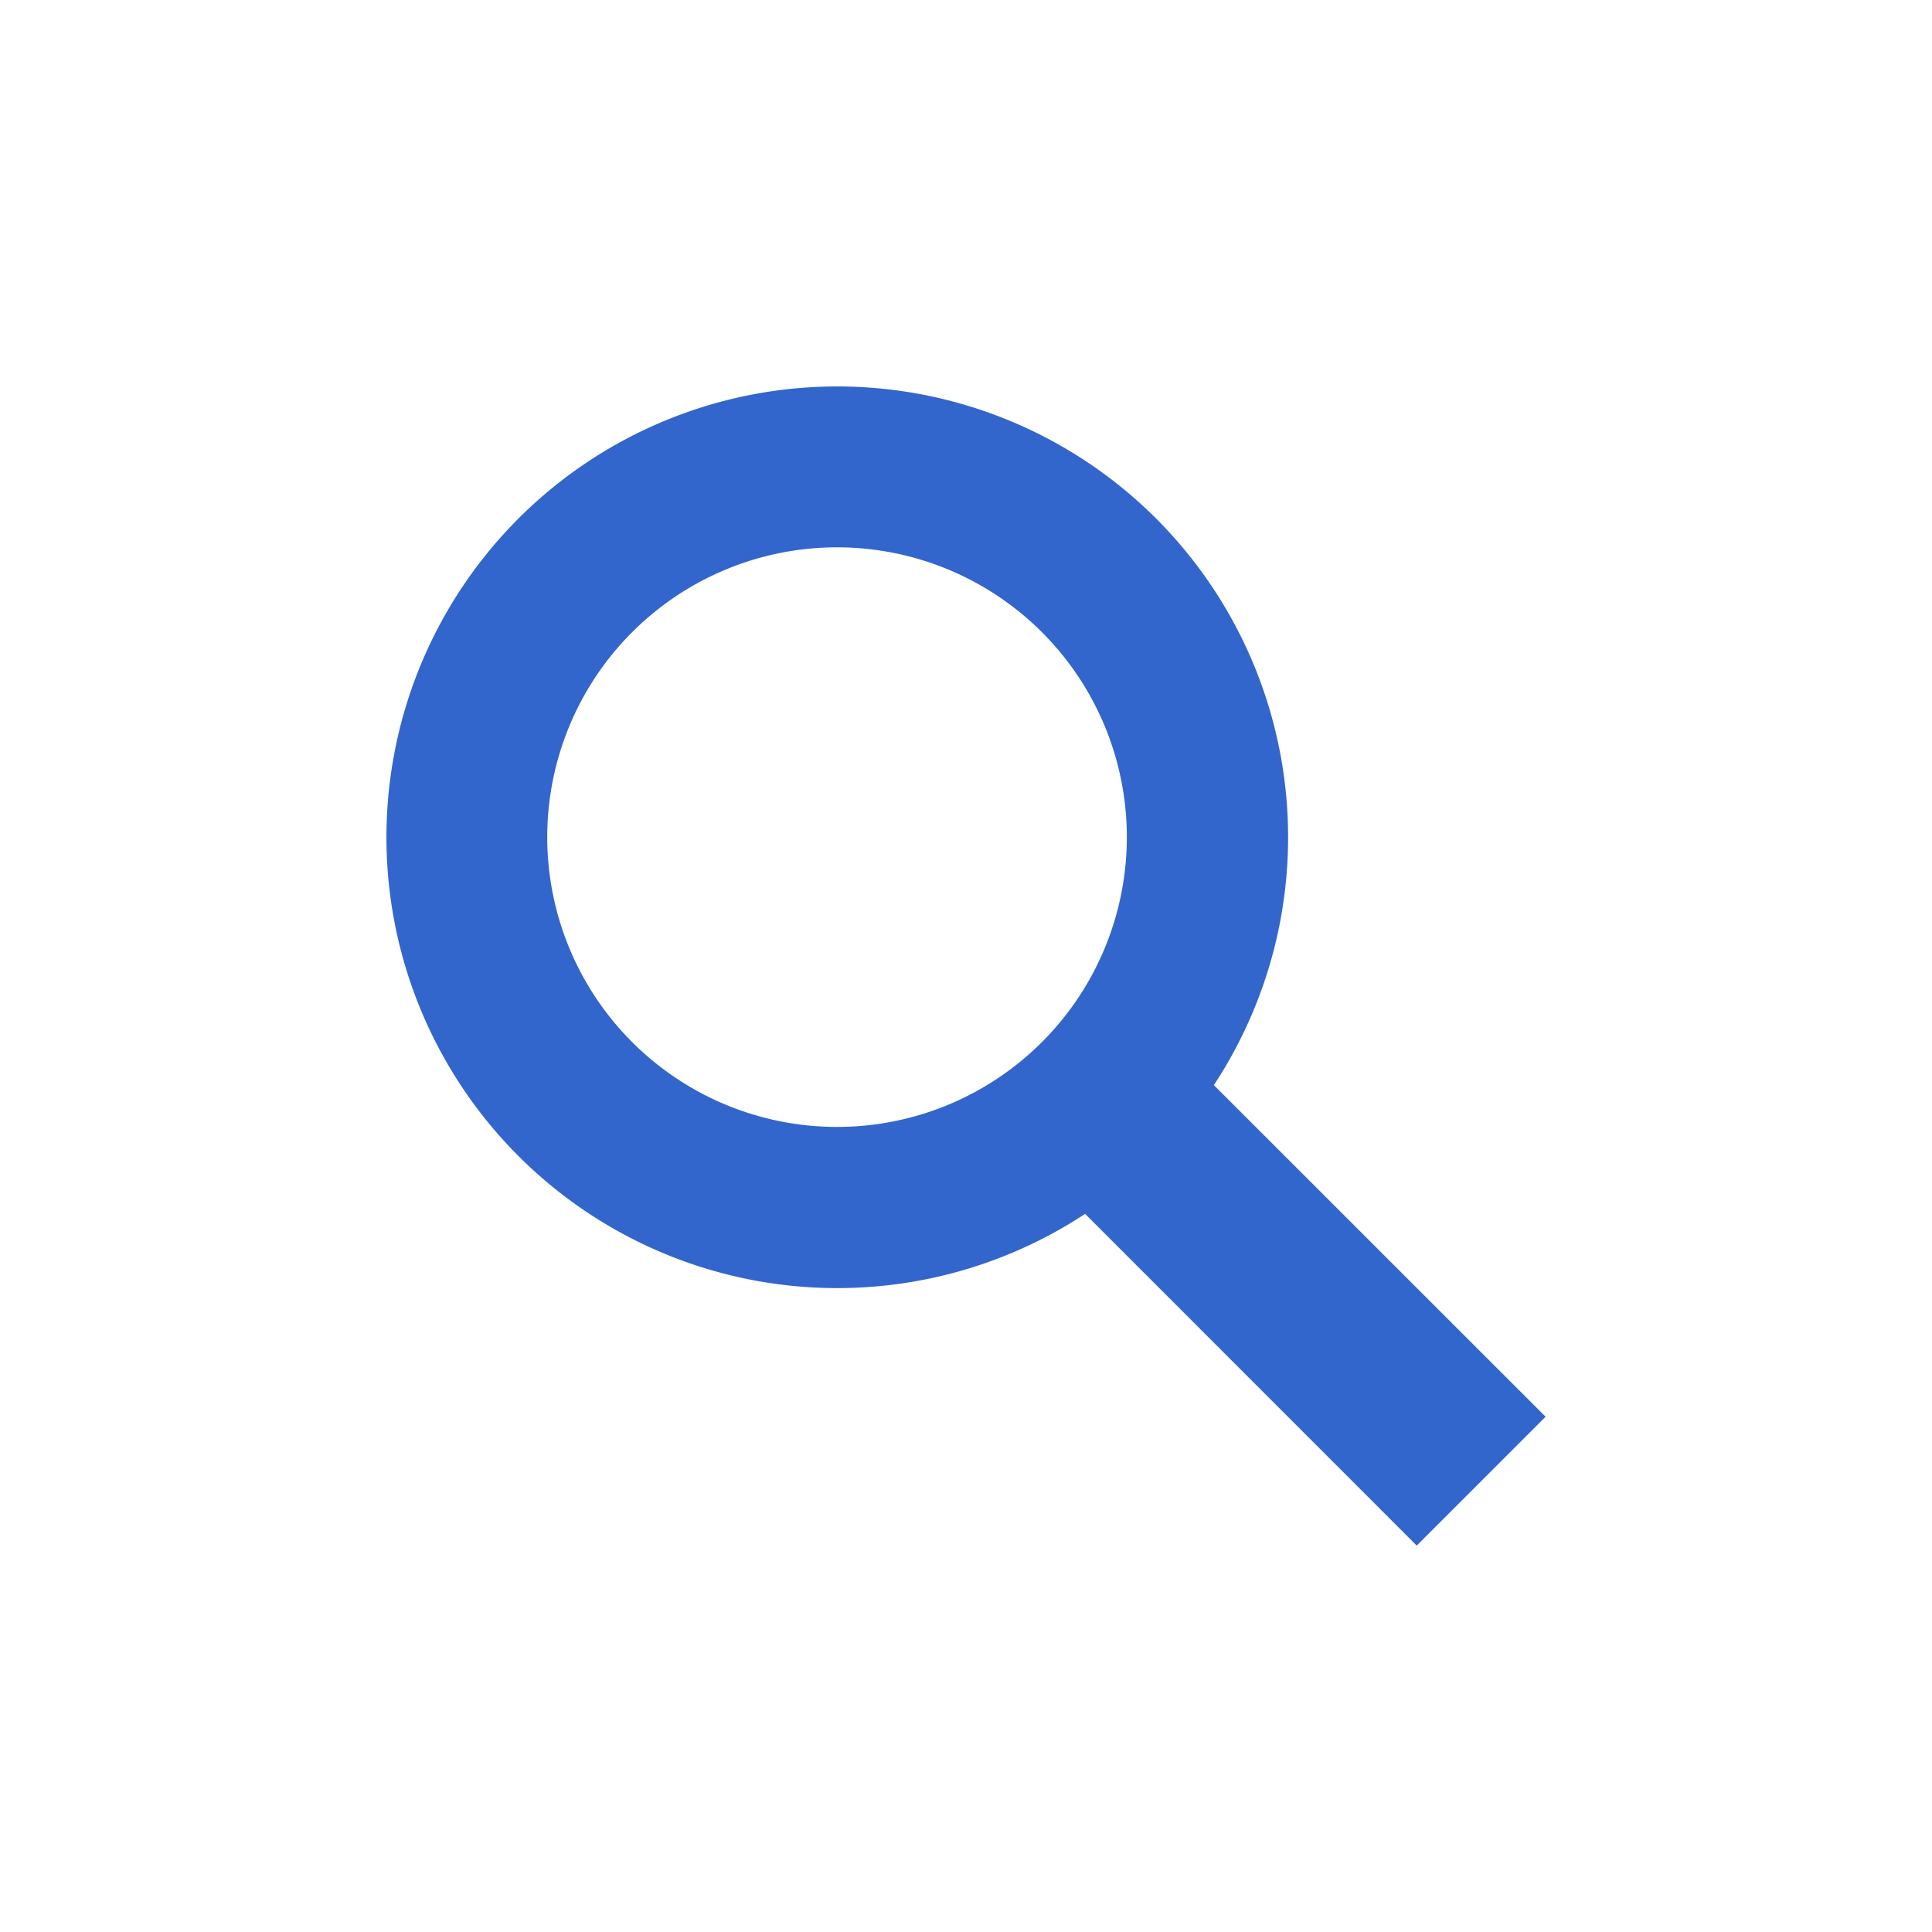 <svg xmlns="http://www.w3.org/2000/svg" width="20" height="20" viewBox="0 0 20 20"><path fill="#36c" d="m16 14.666-3.434-3.433a4.667 4.667 0 1 0-1.333 1.333L14.666 16Zm-10.335-6a3 3 0 1 1 3 3 3 3 0 0 1-3-3"/></svg>